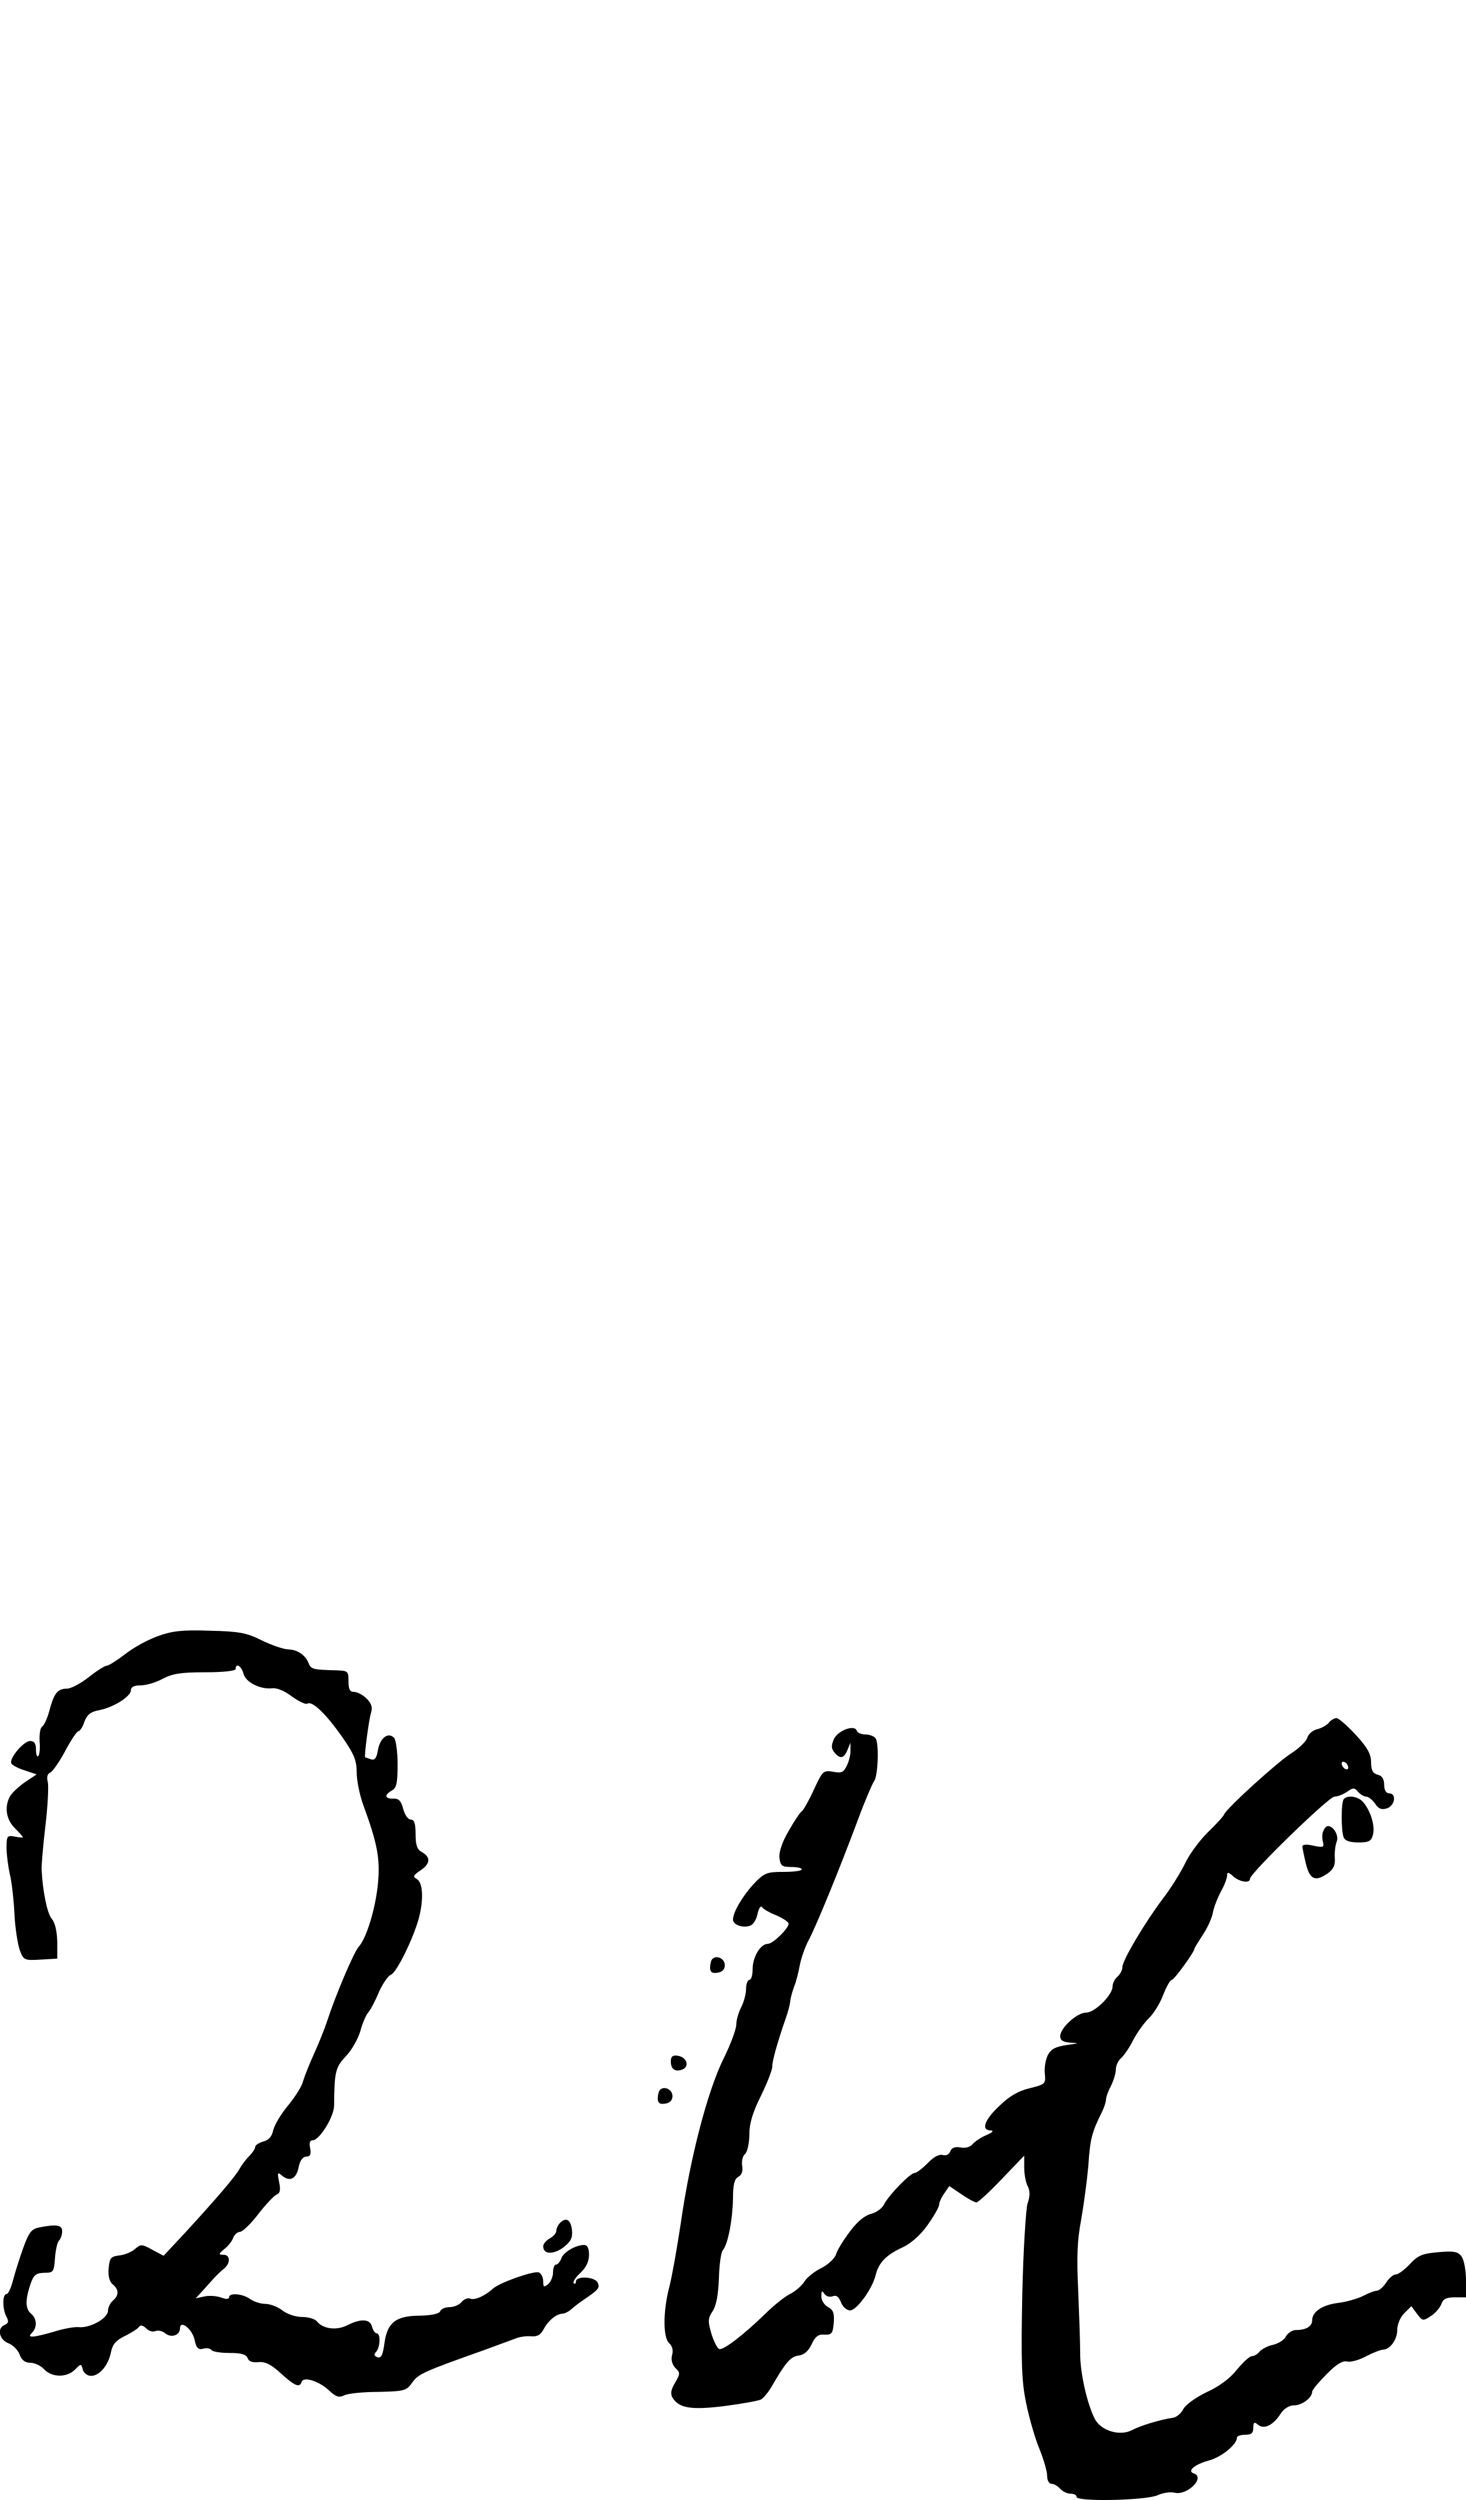 <?xml version="1.0" standalone="no"?>
<!DOCTYPE svg PUBLIC "-//W3C//DTD SVG 20010904//EN"
 "http://www.w3.org/TR/2001/REC-SVG-20010904/DTD/svg10.dtd">
<svg version="1.0" xmlns="http://www.w3.org/2000/svg"
 width="448pt" height="764pt" viewBox="0 0 448 764"
 preserveAspectRatio="xMidYMid meet">
<g transform="translate(0,764) scale(0.1,-0.1)"
fill="#000000" stroke="none">
<path d="M481 2640 c-30 -11 -74 -35 -99 -55 -25 -19 -50 -35 -56 -35 -6 0
-31 -16 -55 -35 -24 -19 -54 -35 -66 -35 -29 0 -40 -14 -54 -67 -6 -23 -16
-45 -22 -49 -6 -3 -9 -23 -8 -45 2 -21 0 -41 -4 -45 -4 -4 -7 5 -7 19 0 19 -5
27 -18 27 -20 0 -66 -55 -57 -69 3 -5 21 -15 41 -21 l36 -12 -36 -24 c-20 -14
-40 -33 -46 -44 -17 -32 -11 -70 15 -96 14 -14 25 -26 25 -28 0 -2 -11 -1 -25
2 -23 4 -25 2 -25 -34 0 -22 5 -58 10 -81 6 -24 12 -78 14 -120 2 -43 10 -93
16 -111 12 -32 14 -33 64 -30 l51 3 0 52 c-1 33 -7 58 -17 70 -14 16 -28 86
-31 153 0 14 5 74 12 133 7 59 10 119 7 132 -4 14 -1 25 7 28 7 3 28 32 46 66
18 34 36 61 41 61 4 0 13 13 18 29 8 21 18 30 44 35 44 8 98 42 98 61 0 10 10
15 30 15 17 0 47 9 67 20 30 16 57 20 130 20 55 0 93 4 93 10 0 20 18 9 24
-14 6 -26 51 -49 88 -45 14 2 38 -8 60 -25 21 -15 42 -25 47 -22 15 10 57 -31
107 -102 36 -52 44 -71 44 -108 0 -24 9 -70 21 -102 43 -117 51 -164 44 -237
-7 -76 -35 -168 -59 -194 -15 -17 -71 -149 -96 -226 -7 -22 -25 -67 -40 -100
-15 -33 -30 -71 -34 -85 -3 -14 -23 -46 -45 -73 -22 -26 -42 -60 -46 -76 -4
-20 -14 -31 -31 -35 -13 -4 -24 -11 -24 -16 0 -6 -9 -19 -19 -29 -11 -11 -24
-29 -30 -40 -13 -23 -65 -84 -162 -190 l-69 -74 -34 18 c-32 18 -36 18 -53 3
-10 -9 -31 -18 -48 -20 -26 -3 -30 -7 -33 -39 -2 -23 2 -40 12 -49 20 -16 20
-34 1 -50 -8 -7 -15 -21 -15 -31 0 -23 -55 -54 -90 -50 -14 1 -47 -5 -75 -14
-27 -8 -57 -15 -65 -15 -11 0 -11 3 -2 12 16 16 15 43 -3 58 -18 15 -18 42 -2
90 10 29 17 34 42 35 28 0 30 2 33 45 2 25 7 49 13 54 5 6 9 18 9 28 0 19 -17
22 -68 12 -26 -5 -33 -14 -51 -63 -11 -31 -25 -75 -31 -98 -6 -24 -15 -43 -20
-43 -13 0 -13 -46 0 -70 7 -13 6 -19 -5 -24 -25 -9 -18 -45 10 -56 14 -5 30
-21 35 -35 6 -17 17 -25 33 -25 13 0 32 -9 42 -20 23 -25 69 -26 94 -1 19 19
19 19 24 0 3 -10 14 -19 25 -19 26 0 53 32 61 72 5 25 16 37 43 50 20 10 39
22 43 28 4 6 11 5 21 -4 8 -9 21 -13 29 -9 9 3 22 0 30 -7 18 -15 45 -6 45 15
0 28 38 -2 45 -36 5 -24 11 -30 26 -26 10 3 22 1 25 -4 3 -5 28 -9 55 -9 36 0
51 -4 56 -16 3 -10 15 -14 33 -12 20 2 39 -7 69 -35 43 -39 57 -44 63 -25 6
17 53 2 84 -27 20 -19 30 -22 45 -15 10 6 57 11 104 11 81 2 87 3 105 29 19
26 34 33 220 99 41 15 84 31 95 35 11 5 32 8 47 7 19 -2 30 4 39 21 14 27 39
47 57 48 7 0 19 6 26 12 8 7 24 20 36 28 50 34 53 38 47 54 -7 19 -67 23 -67
4 0 -6 -3 -8 -7 -5 -3 4 6 18 20 31 18 17 27 35 27 56 0 20 -5 30 -15 30 -26
0 -65 -23 -70 -42 -4 -10 -11 -18 -16 -18 -5 0 -9 -11 -9 -24 0 -13 -7 -29
-15 -36 -13 -10 -15 -9 -15 9 0 12 -6 24 -13 27 -16 6 -120 -31 -140 -49 -24
-22 -56 -37 -70 -31 -8 3 -20 -2 -27 -11 -7 -8 -23 -15 -37 -15 -13 0 -26 -6
-28 -13 -3 -7 -26 -12 -59 -13 -76 0 -102 -20 -111 -83 -5 -38 -10 -48 -22
-44 -10 4 -11 9 -4 16 13 13 15 57 2 57 -5 0 -11 9 -14 20 -6 24 -33 26 -75 5
-33 -17 -74 -12 -93 11 -6 8 -27 14 -46 14 -20 0 -46 9 -60 20 -14 11 -38 20
-52 20 -15 0 -36 7 -47 15 -22 16 -64 20 -64 5 0 -6 -9 -6 -23 -1 -13 5 -36 7
-51 4 l-28 -6 24 26 c12 14 28 31 35 39 7 7 19 19 28 26 20 17 19 42 -2 42
-16 0 -15 3 3 18 12 9 24 25 27 35 4 9 13 17 20 17 8 0 33 24 56 54 23 30 49
57 56 60 11 4 13 14 8 38 -6 30 -5 32 10 19 24 -19 43 -8 50 28 4 20 13 31 23
31 12 0 15 7 12 25 -4 17 -1 25 8 25 20 0 65 72 65 106 1 105 4 116 36 151 18
18 37 53 44 76 6 23 17 49 24 57 7 8 22 36 33 63 12 26 28 50 37 53 17 7 66
106 84 169 16 58 14 112 -5 123 -13 7 -12 11 10 26 31 20 33 41 6 56 -15 8
-20 21 -20 55 0 33 -4 45 -15 45 -8 0 -18 14 -23 33 -6 24 -14 32 -30 31 -26
-1 -29 11 -4 25 14 8 17 23 17 80 0 38 -5 75 -11 81 -18 18 -42 0 -49 -37 -4
-25 -10 -33 -21 -29 -9 3 -17 6 -18 6 -4 0 11 115 18 137 5 15 1 28 -13 42
-12 12 -29 21 -39 21 -13 0 -17 8 -17 33 0 31 -2 32 -40 33 -68 2 -75 3 -82
22 -10 25 -34 41 -62 42 -13 0 -49 12 -80 27 -48 24 -70 28 -161 30 -85 3
-115 -1 -159 -17z"/>
<path d="M4061 2376 c-7 -8 -23 -17 -36 -20 -13 -3 -27 -15 -30 -26 -4 -12
-25 -32 -48 -47 -42 -26 -198 -168 -206 -187 -2 -6 -25 -31 -51 -56 -25 -25
-56 -67 -69 -95 -13 -27 -43 -75 -66 -105 -56 -74 -125 -190 -125 -211 0 -9
-7 -22 -15 -29 -8 -7 -15 -20 -15 -30 0 -26 -54 -80 -81 -80 -28 0 -79 -47
-79 -72 0 -13 8 -18 33 -20 27 -1 24 -2 -13 -7 -34 -5 -48 -12 -58 -31 -7 -14
-11 -39 -9 -57 3 -31 1 -32 -46 -44 -35 -8 -62 -24 -93 -54 -46 -43 -57 -75
-26 -75 10 -1 5 -6 -13 -14 -17 -7 -36 -20 -43 -28 -7 -9 -22 -13 -37 -10 -17
3 -27 -1 -31 -12 -4 -10 -13 -14 -23 -11 -11 3 -28 -6 -46 -25 -16 -16 -34
-30 -40 -30 -13 0 -79 -67 -94 -97 -6 -12 -24 -24 -39 -28 -18 -4 -42 -23 -64
-53 -20 -26 -39 -57 -43 -70 -3 -12 -23 -31 -44 -42 -21 -10 -45 -29 -53 -42
-8 -13 -28 -30 -44 -38 -16 -8 -50 -35 -75 -60 -67 -65 -128 -112 -141 -108
-6 2 -17 24 -24 47 -11 38 -11 47 4 69 11 17 17 50 19 100 1 40 6 79 12 86 16
19 30 95 31 158 0 42 4 59 16 66 11 6 15 18 12 34 -2 13 1 30 9 36 7 7 13 34
13 60 0 33 10 67 35 117 19 39 35 79 35 90 0 18 15 72 42 150 6 17 12 39 13
50 1 11 7 31 12 45 6 14 13 43 17 64 4 22 16 56 26 75 23 42 97 223 152 371
21 57 44 110 49 117 12 14 16 113 5 131 -4 6 -18 12 -31 12 -13 0 -25 5 -27
12 -7 19 -58 0 -70 -27 -8 -19 -8 -28 2 -40 17 -21 29 -19 40 8 l9 22 0 -22
c1 -12 -4 -34 -11 -48 -10 -21 -16 -24 -42 -19 -30 5 -32 3 -59 -55 -15 -33
-32 -63 -37 -66 -5 -3 -23 -30 -40 -60 -20 -34 -30 -65 -28 -82 3 -24 7 -28
36 -28 17 0 32 -3 32 -7 0 -5 -25 -8 -56 -8 -51 0 -58 -3 -90 -36 -35 -38 -64
-87 -64 -110 0 -16 32 -27 53 -18 9 3 19 19 22 36 4 17 10 26 14 20 3 -5 23
-17 44 -25 20 -9 37 -20 37 -25 0 -15 -48 -62 -64 -62 -22 0 -46 -40 -46 -77
0 -18 -4 -33 -10 -33 -5 0 -10 -12 -10 -27 0 -16 -7 -41 -15 -57 -8 -15 -15
-39 -15 -53 0 -14 -18 -62 -40 -106 -49 -101 -101 -302 -129 -497 -12 -80 -28
-170 -36 -200 -19 -73 -19 -154 0 -170 9 -8 13 -21 9 -36 -4 -15 0 -29 10 -40
15 -14 15 -18 -1 -45 -13 -22 -15 -34 -7 -47 20 -31 58 -37 160 -24 53 7 103
16 110 20 8 5 22 22 32 39 42 73 58 92 82 95 17 2 30 13 40 34 11 24 21 32 40
30 22 -1 25 4 28 36 2 29 -1 39 -17 48 -12 6 -21 21 -21 33 0 17 2 19 9 8 5
-8 16 -11 25 -8 12 5 19 -1 26 -18 5 -14 18 -25 28 -25 20 0 68 66 78 108 9
38 33 62 81 84 26 12 54 36 77 68 20 28 36 56 36 63 0 7 7 23 16 35 l15 22 37
-25 c20 -14 41 -25 46 -25 5 0 40 32 77 71 l69 72 0 -37 c0 -21 5 -46 11 -57
7 -14 7 -30 -1 -53 -5 -18 -13 -144 -16 -280 -4 -206 -2 -262 12 -330 9 -44
27 -107 40 -138 13 -32 24 -69 24 -83 0 -15 6 -25 14 -25 7 0 19 -7 26 -15 7
-8 21 -15 31 -15 11 0 19 -4 19 -10 0 -15 209 -11 247 5 17 8 41 11 52 8 39
-10 96 47 59 59 -21 7 2 27 45 39 39 10 87 49 87 70 0 5 11 9 25 9 19 0 25 5
25 21 0 18 3 19 14 10 19 -16 47 -2 70 34 10 15 26 25 41 25 24 0 55 23 55 42
0 5 20 29 44 53 29 30 49 42 62 39 11 -3 37 4 59 16 21 11 45 20 51 20 22 0
44 31 44 61 0 16 9 38 21 50 l22 22 17 -23 c17 -23 19 -23 43 -7 14 9 28 26
32 37 5 15 15 20 41 20 l34 0 0 53 c0 29 -6 61 -13 71 -11 16 -24 18 -71 14
-49 -4 -63 -10 -87 -36 -17 -18 -36 -32 -43 -32 -8 0 -21 -11 -30 -25 -9 -14
-22 -25 -29 -25 -6 0 -25 -7 -42 -16 -16 -8 -50 -18 -75 -21 -49 -6 -80 -27
-80 -53 0 -19 -19 -30 -50 -30 -11 0 -24 -9 -30 -19 -5 -11 -23 -22 -39 -26
-16 -3 -35 -13 -42 -21 -6 -8 -17 -14 -24 -14 -6 0 -26 -18 -45 -41 -20 -26
-55 -52 -93 -69 -33 -16 -65 -39 -71 -52 -6 -12 -20 -24 -31 -26 -37 -5 -100
-24 -126 -38 -37 -19 -94 -2 -113 34 -24 46 -46 145 -45 203 0 30 -3 115 -6
189 -5 104 -3 154 9 217 8 46 18 120 22 165 5 81 11 103 40 161 8 16 14 34 14
42 0 7 7 26 15 41 8 16 15 39 15 50 0 12 7 27 16 35 8 7 25 31 36 53 11 22 33
53 48 68 16 15 36 48 45 73 10 25 21 45 26 45 7 0 69 85 69 95 0 2 11 20 24
40 14 20 28 50 32 68 3 18 15 48 25 67 11 19 19 41 19 49 0 11 4 11 18 -2 20
-18 52 -23 52 -8 0 17 241 251 258 251 10 0 27 7 39 15 18 13 22 13 33 0 7 -8
18 -15 25 -15 7 0 19 -10 27 -21 10 -16 20 -20 36 -15 25 8 31 46 7 46 -9 0
-15 10 -15 26 0 17 -6 28 -20 31 -15 4 -20 14 -20 38 0 25 -11 45 -47 84 -26
28 -52 51 -59 51 -6 0 -17 -6 -23 -14z m59 -137 c0 -6 -4 -7 -10 -4 -5 3 -10
11 -10 16 0 6 5 7 10 4 6 -3 10 -11 10 -16z"/>
<path d="M4107 2143 c-9 -8 -9 -96 -1 -117 4 -11 19 -16 45 -16 33 0 40 4 45
25 7 27 -10 78 -33 101 -15 15 -45 19 -56 7z"/>
<path d="M4044 2045 c-4 -8 -4 -24 -1 -34 4 -16 0 -17 -29 -11 -20 5 -34 4
-34 -2 0 -5 5 -29 11 -54 12 -48 29 -55 67 -28 17 12 23 25 21 48 -1 17 2 39
6 49 7 17 -9 47 -27 47 -5 0 -11 -7 -14 -15z"/>
<path d="M2177 1654 c-4 -4 -7 -16 -7 -26 0 -14 6 -19 23 -16 14 2 22 10 22
23 0 20 -25 32 -38 19z"/>
<path d="M2050 1341 c0 -24 13 -33 35 -25 23 9 14 38 -13 42 -16 3 -22 -2 -22
-17z"/>
<path d="M2017 1254 c-4 -4 -7 -16 -7 -26 0 -14 6 -19 23 -16 14 2 22 10 22
23 0 20 -25 32 -38 19z"/>
<path d="M1712 848 c-7 -7 -12 -18 -12 -25 0 -7 -9 -17 -20 -23 -11 -6 -20
-17 -20 -24 0 -25 30 -26 61 -4 23 18 29 29 27 52 -3 33 -18 42 -36 24z"/>
</g>
</svg>
